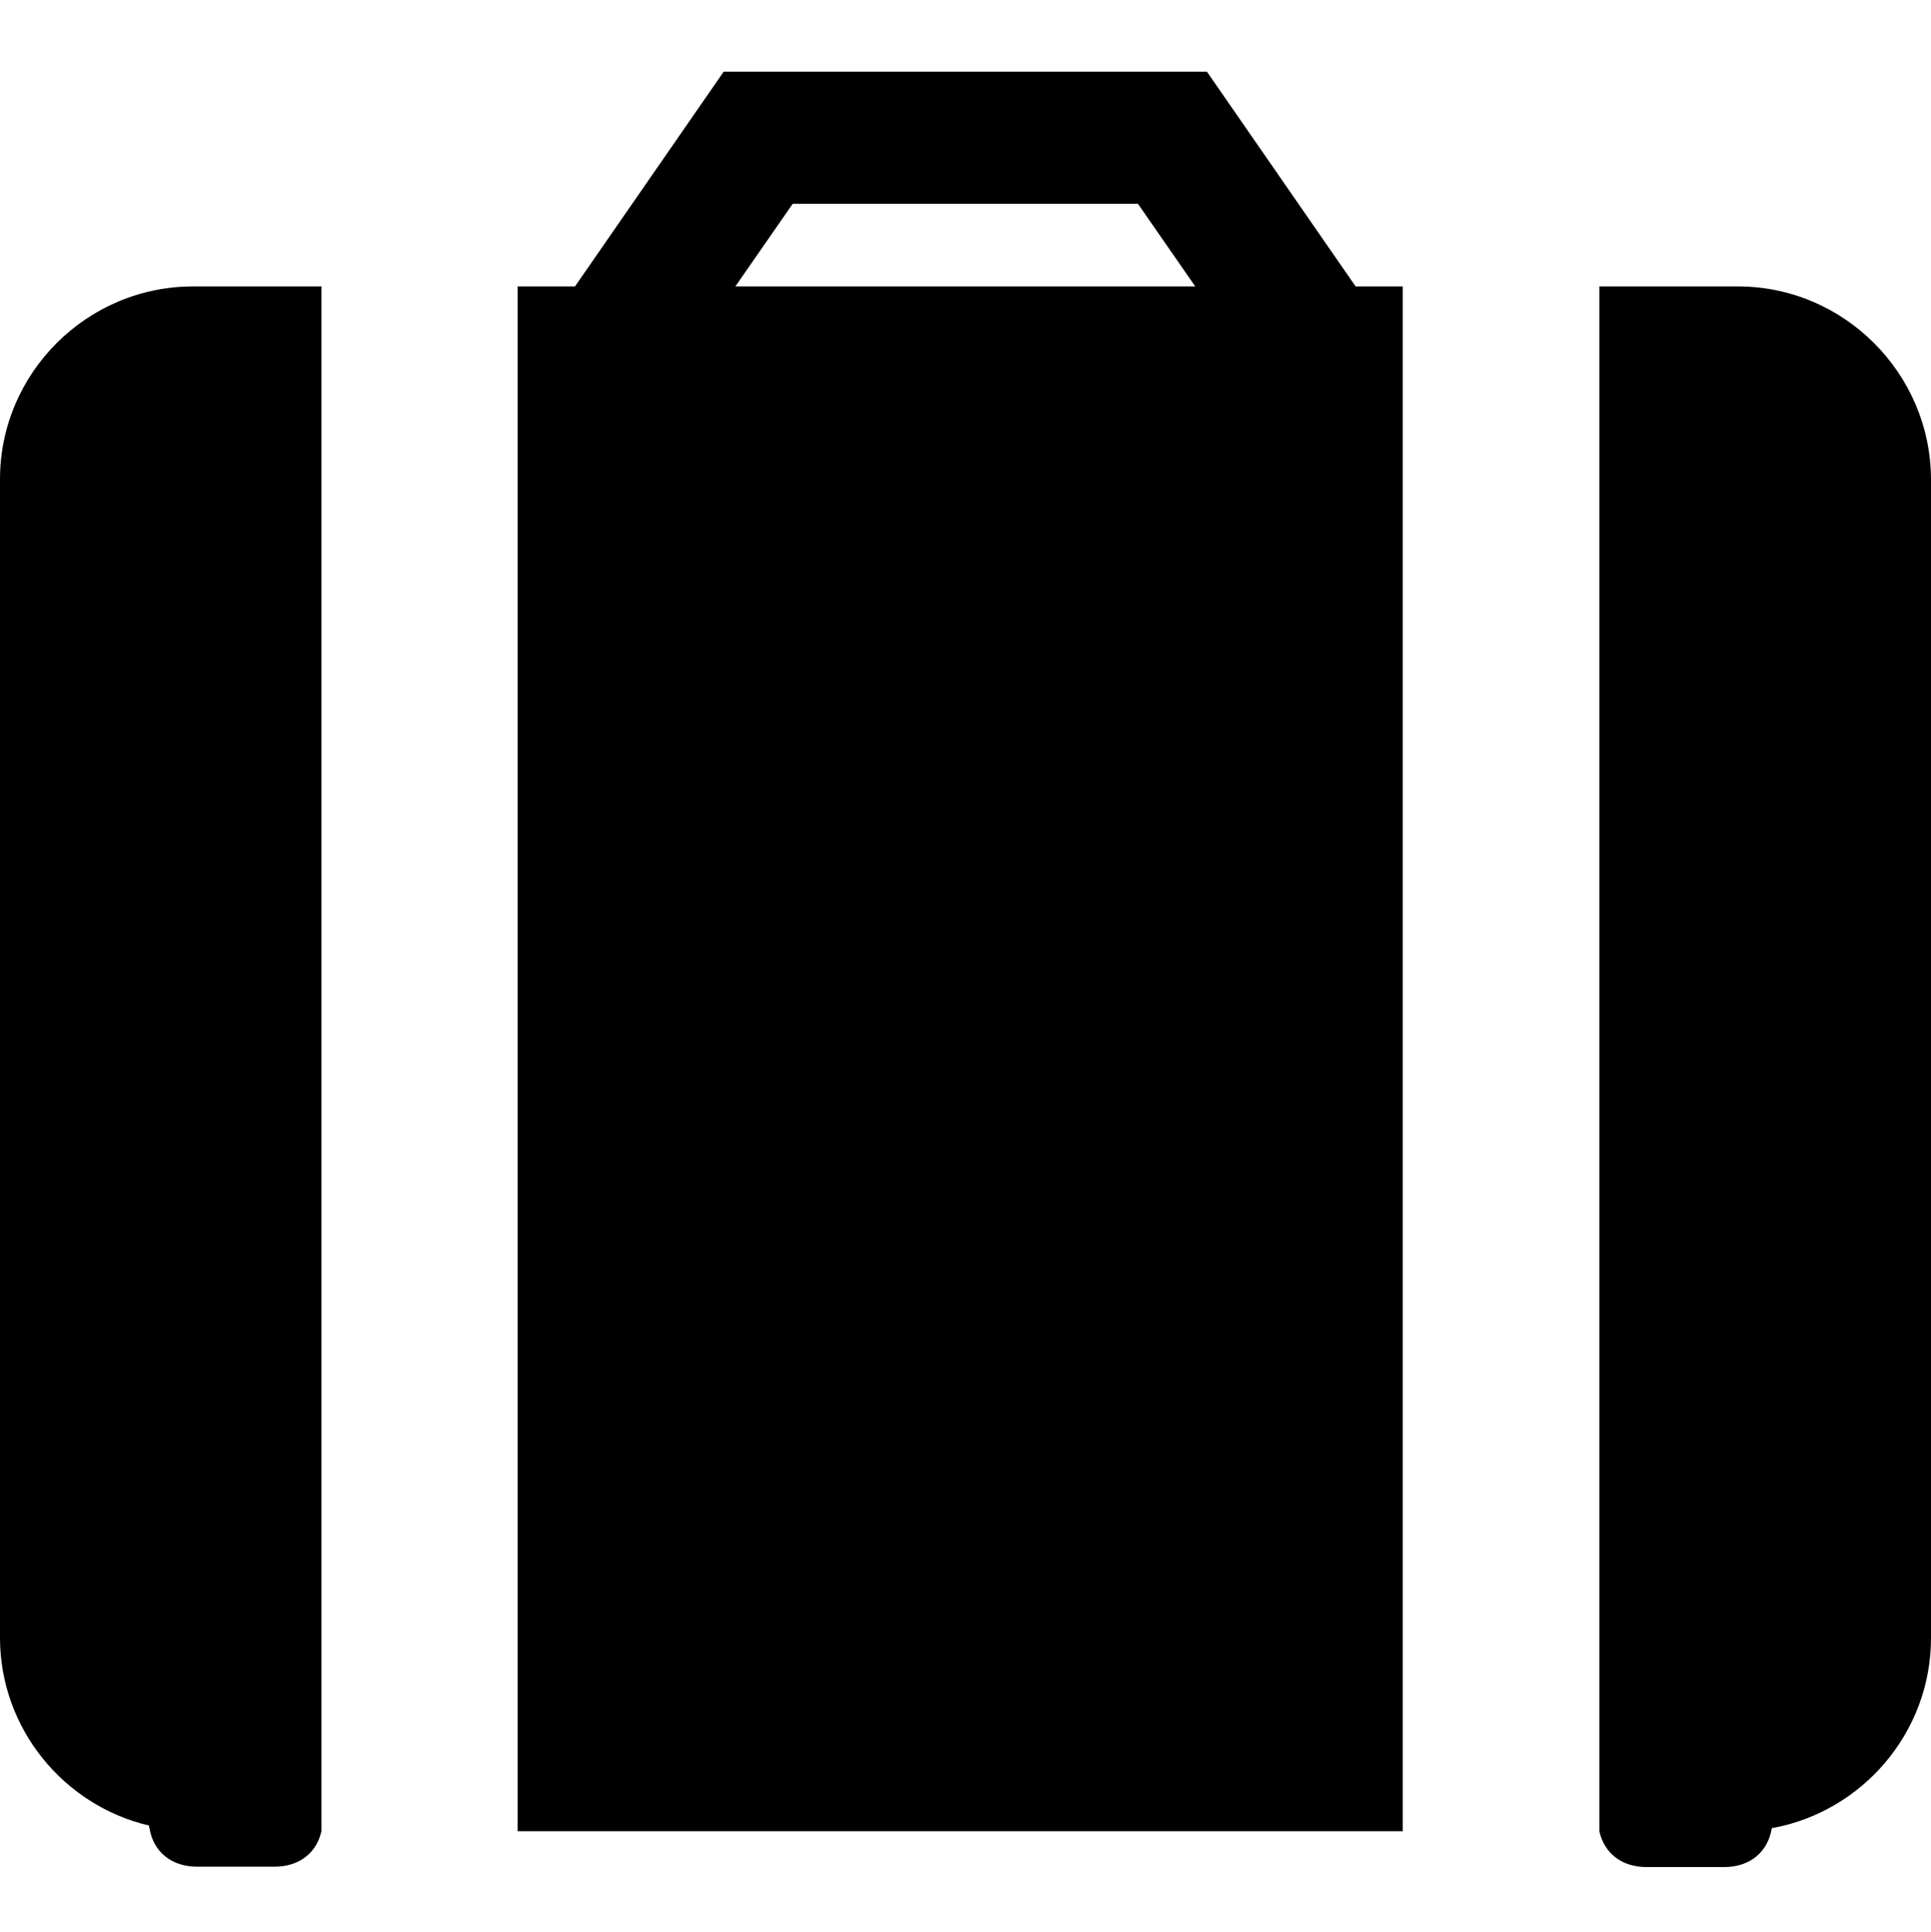 <?xml version="1.0" encoding="utf-8"?>
<!-- Generator: Adobe Illustrator 21.1.0, SVG Export Plug-In . SVG Version: 6.00 Build 0)  -->
<svg version="1.1" id="Layer_1" xmlns="http://www.w3.org/2000/svg" xmlns:xlink="http://www.w3.org/1999/xlink" x="0px" y="0px"
	 viewBox="0 0 511.8 512" style="enable-background:new 0 0 511.8 512;" xml:space="preserve">
<g>
	<path d="M0,127v307c0,24.1,16.9,44.5,39.5,49.8c0,0.2,0,0.4,0.1,0.6c1,6.3,5.8,10.3,12.6,10.3h20.6c6.5,0,11.2-3.7,12.4-9.5
		c0,0,0,0,0-0.1V75.9H51.2C23,75.9,0,98.9,0,127z"/>
	<path d="M460.6,75.9h-36.7v409.3c0,0,0,0,0,0.1c1.3,5.8,5.9,9.5,12.5,9.5h20.6c6.8,0,11.6-4,12.6-10.3
		c23.9-4.3,42.2-25.3,42.2-50.4V127C511.7,98.9,488.7,75.9,460.6,75.9z"/>
	<path d="M359.3,75.9L319.9,19H191.8l-39.4,56.9h-15.2v409.4h234.6V75.9H359.3z M194.9,75.9L210.1,54h91.5l15.2,21.9H194.9z"/>
</g>
</svg>
